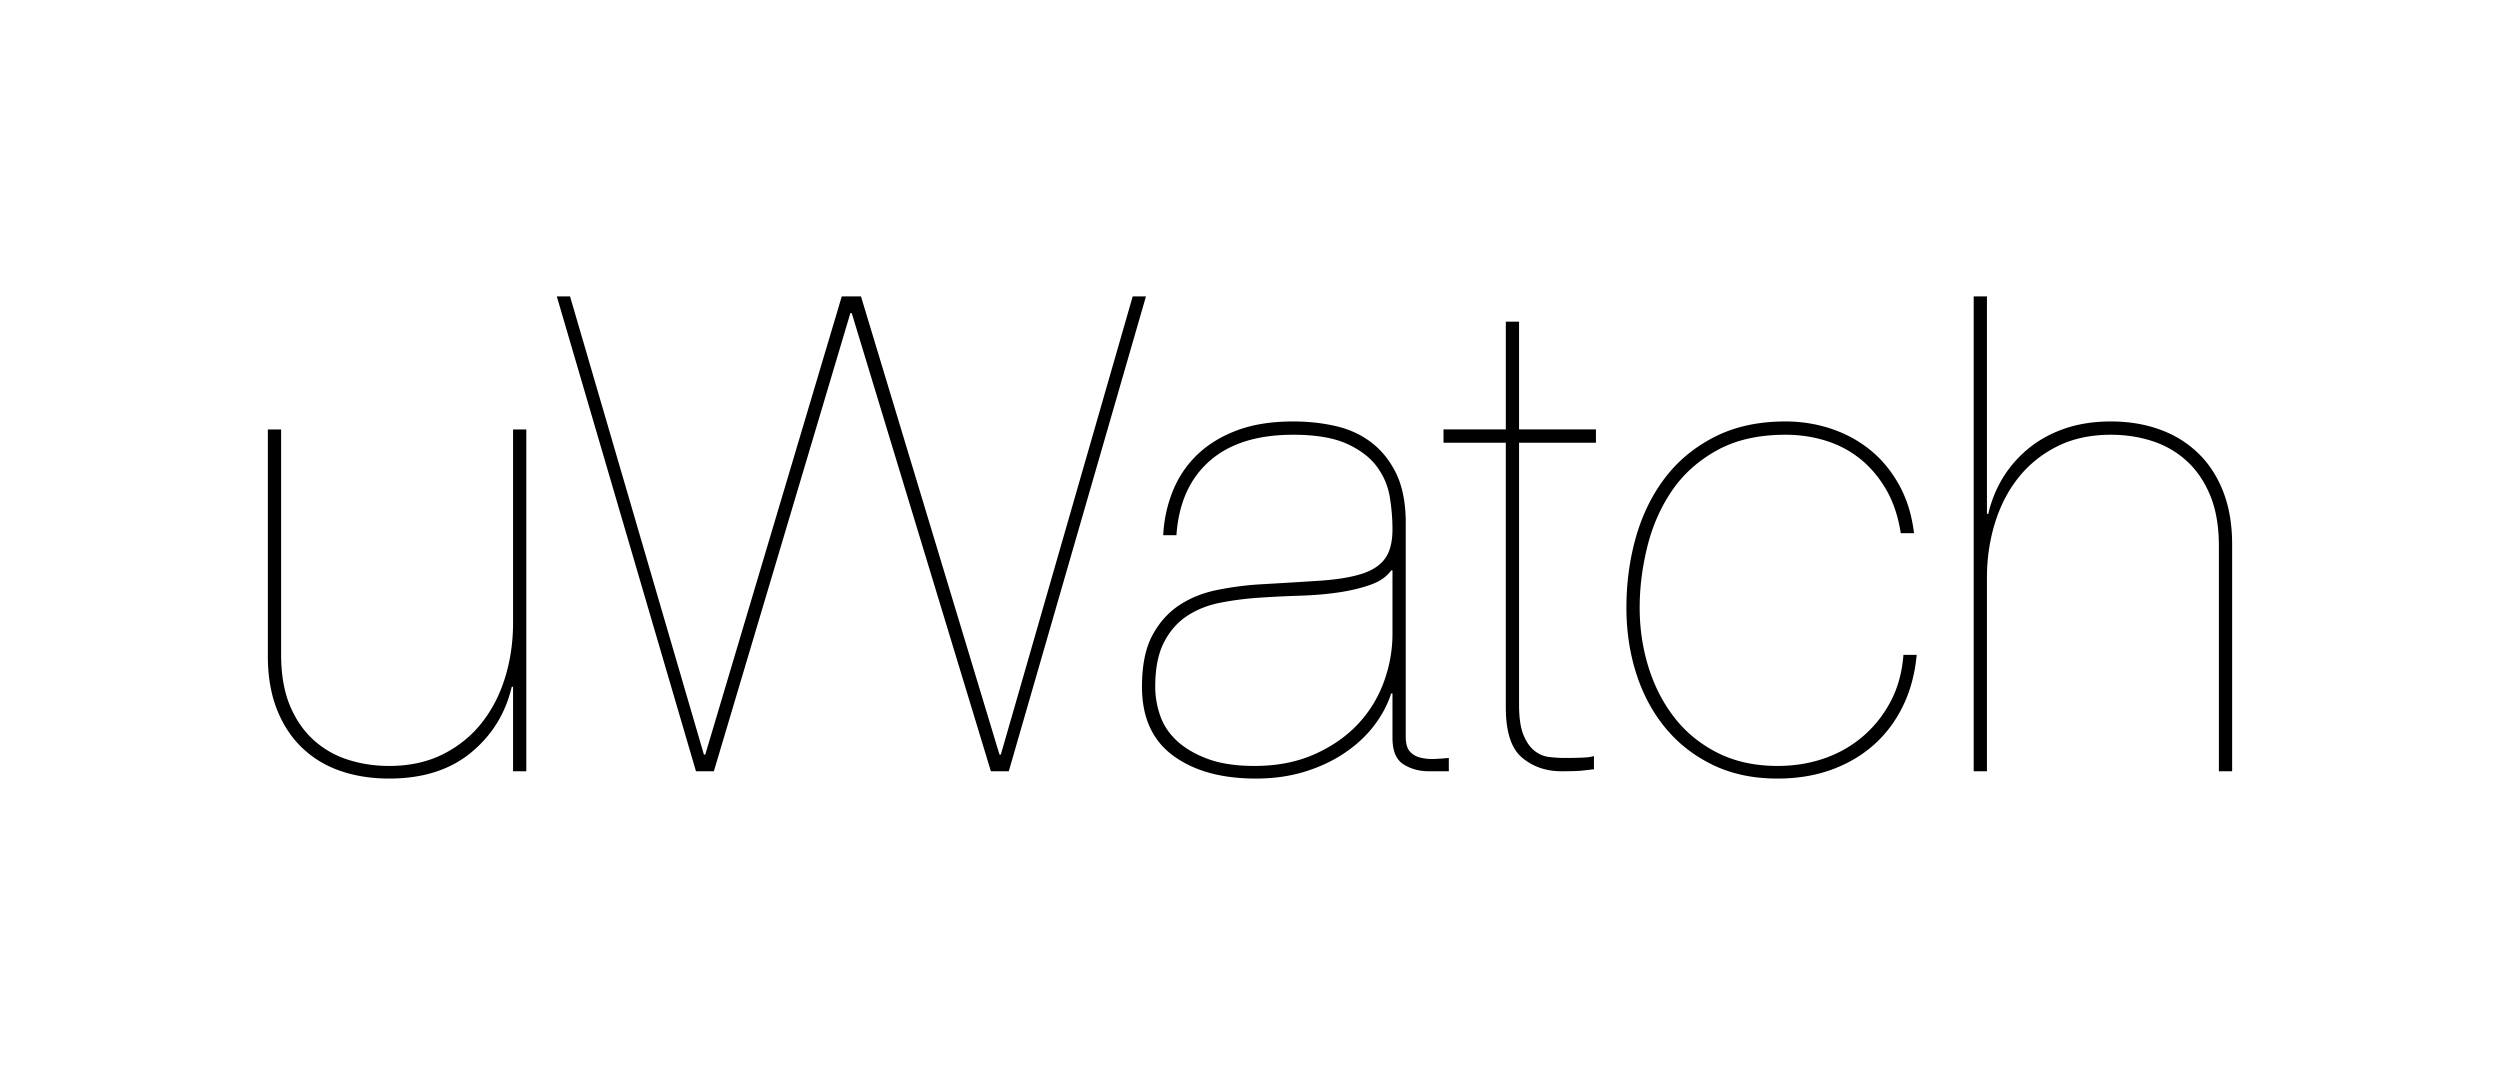 <svg width="700" height="300" xmlns="http://www.w3.org/2000/svg"><g fill="none" fill-rule="evenodd"><path fill="#FFF" d="M0 0h700v300H0z"/><path d="M147.368 215.952v-95.71h-3.71v54.186c0 5.338-.743 10.427-2.228 15.269-1.484 4.841-3.68 9.093-6.587 12.755-2.907 3.662-6.525 6.579-10.855 8.751-4.33 2.173-9.34 3.26-15.03 3.26-4.083 0-7.949-.59-11.598-1.77-3.65-1.18-6.866-3.041-9.65-5.586-2.783-2.545-4.978-5.772-6.587-9.683-1.608-3.91-2.412-8.658-2.412-14.245v-62.938H75v63.497c0 5.586.835 10.52 2.505 14.803 1.67 4.283 4.02 7.883 7.051 10.8 3.031 2.918 6.619 5.09 10.763 6.518 4.144 1.427 8.69 2.141 13.638 2.141 9.402 0 17.041-2.42 22.917-7.262 5.876-4.841 9.68-10.986 11.412-18.435h.371v23.649h3.711zM317.156 83l-36.927 128.297h-.37L241.075 83h-5.381L197.47 211.297h-.371L159.615 83h-3.71l38.967 132.952h5.01l38.225-128.297h.371l38.968 128.297h5.01L320.867 83h-3.711zm8.536 66.848h3.71c.62-8.938 3.712-15.858 9.279-20.762 5.567-4.903 13.36-7.355 23.38-7.355 6.31 0 11.32.838 15.03 2.514 3.712 1.676 6.526 3.817 8.444 6.424 1.917 2.607 3.123 5.462 3.618 8.565.495 3.104.742 6.083.742 8.938 0 3.6-.71 6.362-2.134 8.287-1.422 1.924-3.649 3.351-6.68 4.282-3.03.931-6.896 1.552-11.597 1.862-4.701.31-10.33.652-16.886 1.025a86.51 86.51 0 0 0-11.876 1.582c-3.959.807-7.484 2.235-10.577 4.283-3.093 2.048-5.598 4.872-7.515 8.473-1.918 3.6-2.876 8.379-2.876 14.337 0 8.566 2.907 14.99 8.721 19.273 5.814 4.283 13.546 6.424 23.195 6.424 4.948 0 9.525-.652 13.731-1.955 4.207-1.304 7.949-3.073 11.227-5.307 3.278-2.235 6-4.78 8.165-7.635 2.164-2.855 3.742-5.834 4.731-8.937h.371v12.475c0 3.6 1.021 6.052 3.062 7.356 2.041 1.303 4.423 1.955 7.144 1.955h5.567v-3.724a71.135 71.135 0 0 1-3.99.279c-1.422.062-2.752-.062-3.99-.373-1.236-.31-2.226-.9-2.968-1.768-.742-.87-1.113-2.235-1.113-4.097v-60.89c-.124-5.214-1.052-9.558-2.784-13.034-1.732-3.476-4.02-6.3-6.866-8.473-2.845-2.172-6.154-3.693-9.927-4.562-3.773-.869-7.763-1.303-11.969-1.303-5.938 0-11.102.807-15.494 2.42-4.391 1.614-8.103 3.849-11.133 6.704-3.031 2.855-5.35 6.238-6.959 10.148-1.608 3.91-2.536 8.1-2.783 12.57zm64.203 9.87v17.689c0 4.717-.835 9.31-2.505 13.78-1.67 4.468-4.144 8.41-7.422 11.823-3.278 3.414-7.33 6.176-12.154 8.287-4.825 2.11-10.33 3.165-16.515 3.165-5.196 0-9.556-.652-13.082-1.955-3.526-1.304-6.402-2.98-8.629-5.028-2.226-2.048-3.804-4.407-4.731-7.076-.928-2.669-1.392-5.369-1.392-8.1 0-5.09.804-9.217 2.412-12.382 1.608-3.166 3.773-5.649 6.495-7.449 2.721-1.8 5.845-3.041 9.37-3.724a87.91 87.91 0 0 1 10.856-1.396c3.711-.249 7.515-.435 11.412-.559 3.897-.124 7.515-.434 10.855-.93 3.34-.497 6.31-1.211 8.907-2.142 2.598-.931 4.515-2.266 5.752-4.004h.371zm35.442-35.752h21.525v-3.725h-21.525V90.076h-3.71v30.165h-17.443v3.725h17.442v74.11c0 6.827 1.516 11.514 4.546 14.058 3.031 2.545 6.711 3.818 11.041 3.818 2.845 0 4.794-.062 5.845-.186 1.052-.125 2.134-.249 3.248-.373v-3.724c-.619.248-1.67.403-3.155.465-1.484.063-3.154.094-5.01.094-1.484 0-2.969-.094-4.453-.28-1.485-.186-2.846-.776-4.083-1.769-1.237-.993-2.257-2.482-3.061-4.469-.805-1.986-1.207-4.779-1.207-8.379v-73.365zm111.336 59.4h-3.71c-.372 4.84-1.547 9.155-3.526 12.94-1.98 3.787-4.547 7.046-7.701 9.777-3.155 2.73-6.773 4.81-10.855 6.238-4.083 1.427-8.474 2.141-13.175 2.141-6.31 0-11.876-1.21-16.7-3.631-4.825-2.42-8.846-5.68-12.062-9.776-3.216-4.096-5.66-8.814-7.33-14.152-1.67-5.338-2.505-10.924-2.505-16.758 0-5.586.712-11.266 2.134-17.038 1.423-5.773 3.711-10.986 6.866-15.641 3.155-4.656 7.36-8.442 12.618-11.36 5.258-2.916 11.66-4.375 19.206-4.375 3.958 0 7.731.559 11.319 1.676 3.587 1.117 6.804 2.824 9.649 5.12 2.845 2.297 5.257 5.152 7.237 8.566 1.979 3.414 3.34 7.48 4.082 12.197h3.711c-.618-5.09-2.01-9.59-4.175-13.5s-4.855-7.17-8.072-9.776c-3.216-2.607-6.865-4.593-10.948-5.959-4.082-1.365-8.35-2.048-12.803-2.048-7.547 0-14.134 1.427-19.763 4.283-5.628 2.855-10.267 6.672-13.917 11.451-3.649 4.78-6.37 10.304-8.164 16.573-1.794 6.269-2.69 12.88-2.69 19.83 0 6.58.927 12.756 2.783 18.528 1.855 5.773 4.577 10.831 8.164 15.176 3.588 4.345 8.01 7.79 13.268 10.335 5.257 2.545 11.288 3.817 18.092 3.817 5.443 0 10.422-.807 14.937-2.42 4.516-1.614 8.474-3.911 11.876-6.89 3.402-2.98 6.155-6.61 8.258-10.893 2.103-4.283 3.402-9.094 3.896-14.431zM552.632 83v132.952h3.71v-54.186c0-5.338.743-10.428 2.228-15.27 1.484-4.84 3.68-9.093 6.587-12.755 2.907-3.662 6.525-6.579 10.855-8.751 4.33-2.173 9.34-3.259 15.03-3.259 4.083 0 7.949.59 11.598 1.769 3.65 1.18 6.866 3.041 9.65 5.586 2.783 2.545 4.978 5.773 6.587 9.683 1.608 3.91 2.412 8.659 2.412 14.245v62.938H625v-63.497c0-5.586-.835-10.52-2.505-14.803-1.67-4.283-4.02-7.883-7.051-10.8-3.031-2.918-6.619-5.121-10.763-6.61-4.144-1.49-8.69-2.235-13.638-2.235-4.701 0-8.97.652-12.804 1.955-3.835 1.304-7.206 3.135-10.113 5.493-2.907 2.359-5.32 5.09-7.237 8.193-1.917 3.104-3.31 6.517-4.175 10.242h-.371V83h-3.711z" fill="#000" fill-rule="nonzero"/></g></svg>
